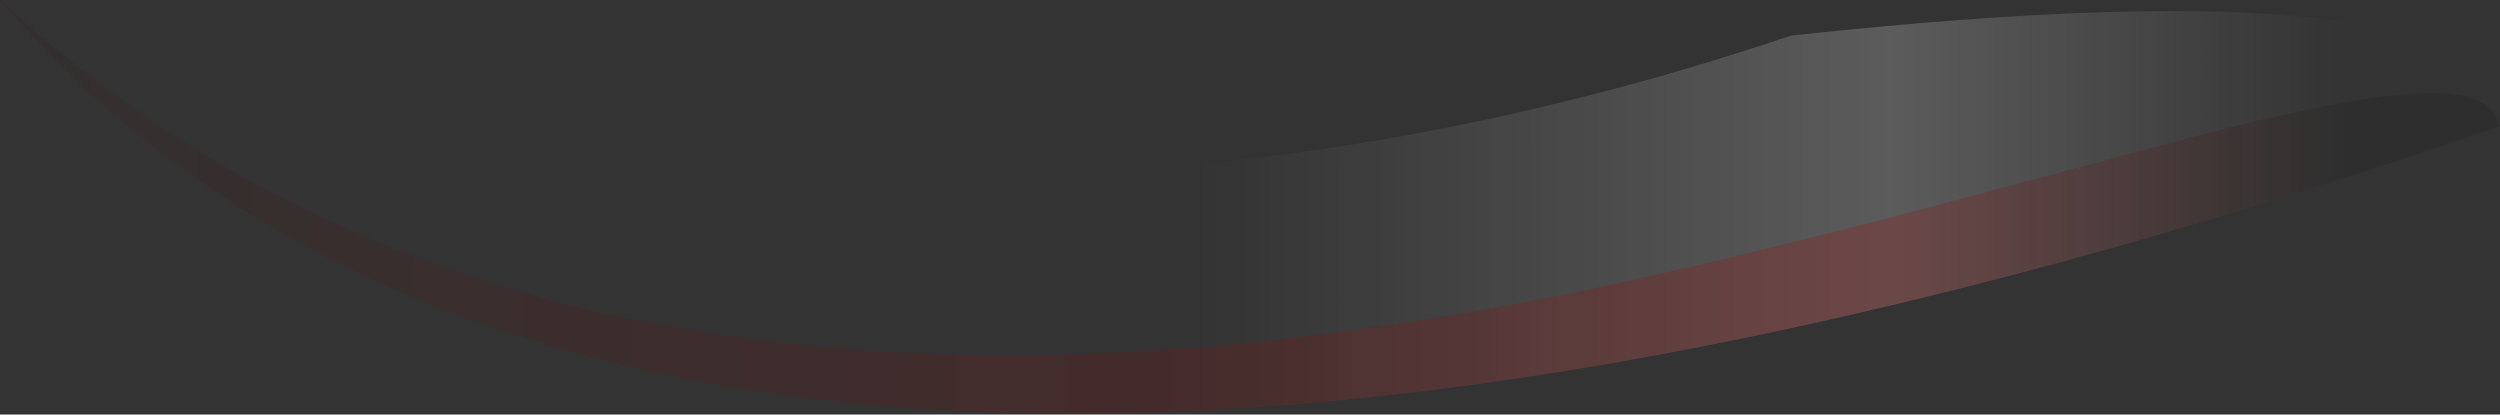 <?xml version="1.0" encoding="UTF-8" standalone="no"?>
<svg xmlns:ffdec="https://www.free-decompiler.com/flash" xmlns:xlink="http://www.w3.org/1999/xlink" ffdec:objectType="frame" height="44.8px" width="270.2px" xmlns="http://www.w3.org/2000/svg">
  <rect width="100%" height="100%" fill="#333333" stroke="none"/>
  <g transform="matrix(1.0, 0.0, 0.0, 1.0, 135.1, 22.4)">
    <use ffdec:characterId="498" height="6.4" transform="matrix(7.0, 0.0, 0.0, 7.0, -135.1, -22.4)" width="38.6" xlink:href="#shape0"/>
  </g>
  <defs>
    <g id="shape0" transform="matrix(1.0, 0.0, 0.0, 1.0, 19.3, 3.2)">
      <path d="M19.3 -1.25 Q5.2 3.6 -4.4 3.15 -14.25 2.7 -19.3 -3.2 -5.25 1.95 8.35 -2.65 19.45 -3.85 19.3 -1.25" fill="url(#gradient0)" fill-rule="evenodd" stroke="none"/>
      <path d="M17.95 -1.75 Q19.15 -1.85 19.3 -1.25 5.2 3.6 -4.4 3.15 -14.25 2.7 -19.3 -3.2 -14.55 1.2 -7.55 2.05 -2.2 2.75 4.85 1.35 7.25 0.85 10.3 0.05 L14.8 -1.15 Q16.95 -1.7 17.95 -1.75" fill="url(#gradient1)" fill-rule="evenodd" stroke="none"/>
      <path d="M17.95 -1.75 Q19.15 -1.85 19.3 -1.25 5.2 3.6 -4.4 3.15 -14.25 2.7 -19.3 -3.2 -14.55 1.2 -7.55 2.05 -2.2 2.75 4.85 1.35 7.25 0.85 10.3 0.05 L14.8 -1.15 Q16.95 -1.7 17.95 -1.75" fill="url(#gradient2)" fill-rule="evenodd" stroke="none"/>
    </g>
    <linearGradient gradientTransform="matrix(0.011, 0.0, 0.0, 0.004, 7.95, 0.55)" gradientUnits="userSpaceOnUse" id="gradient0" spreadMethod="pad" x1="-819.2" x2="819.2">
      <stop offset="0.012" stop-color="#ffffff" stop-opacity="0.0"/>
      <stop offset="0.608" stop-color="#ffffff" stop-opacity="0.2"/>
      <stop offset="1.0" stop-color="#ffffff" stop-opacity="0.0"/>
    </linearGradient>
    <linearGradient gradientTransform="matrix(0.024, 0.0, 0.0, 0.004, -2.85, 0.25)" gradientUnits="userSpaceOnUse" id="gradient1" spreadMethod="pad" x1="-819.2" x2="819.2">
      <stop offset="0.784" stop-color="#111111" stop-opacity="0.102"/>
      <stop offset="1.0" stop-color="#111111" stop-opacity="0.149"/>
    </linearGradient>
    <linearGradient gradientTransform="matrix(0.024, 0.0, 0.0, 0.004, -2.85, 0.25)" gradientUnits="userSpaceOnUse" id="gradient2" spreadMethod="pad" x1="-819.2" x2="819.2">
      <stop offset="0.0" stop-color="#ff0000" stop-opacity="0.0"/>
      <stop offset="0.808" stop-color="#ff0000" stop-opacity="0.149"/>
      <stop offset="1.0" stop-color="#ff0000" stop-opacity="0.0"/>
    </linearGradient>
  </defs>
</svg>
